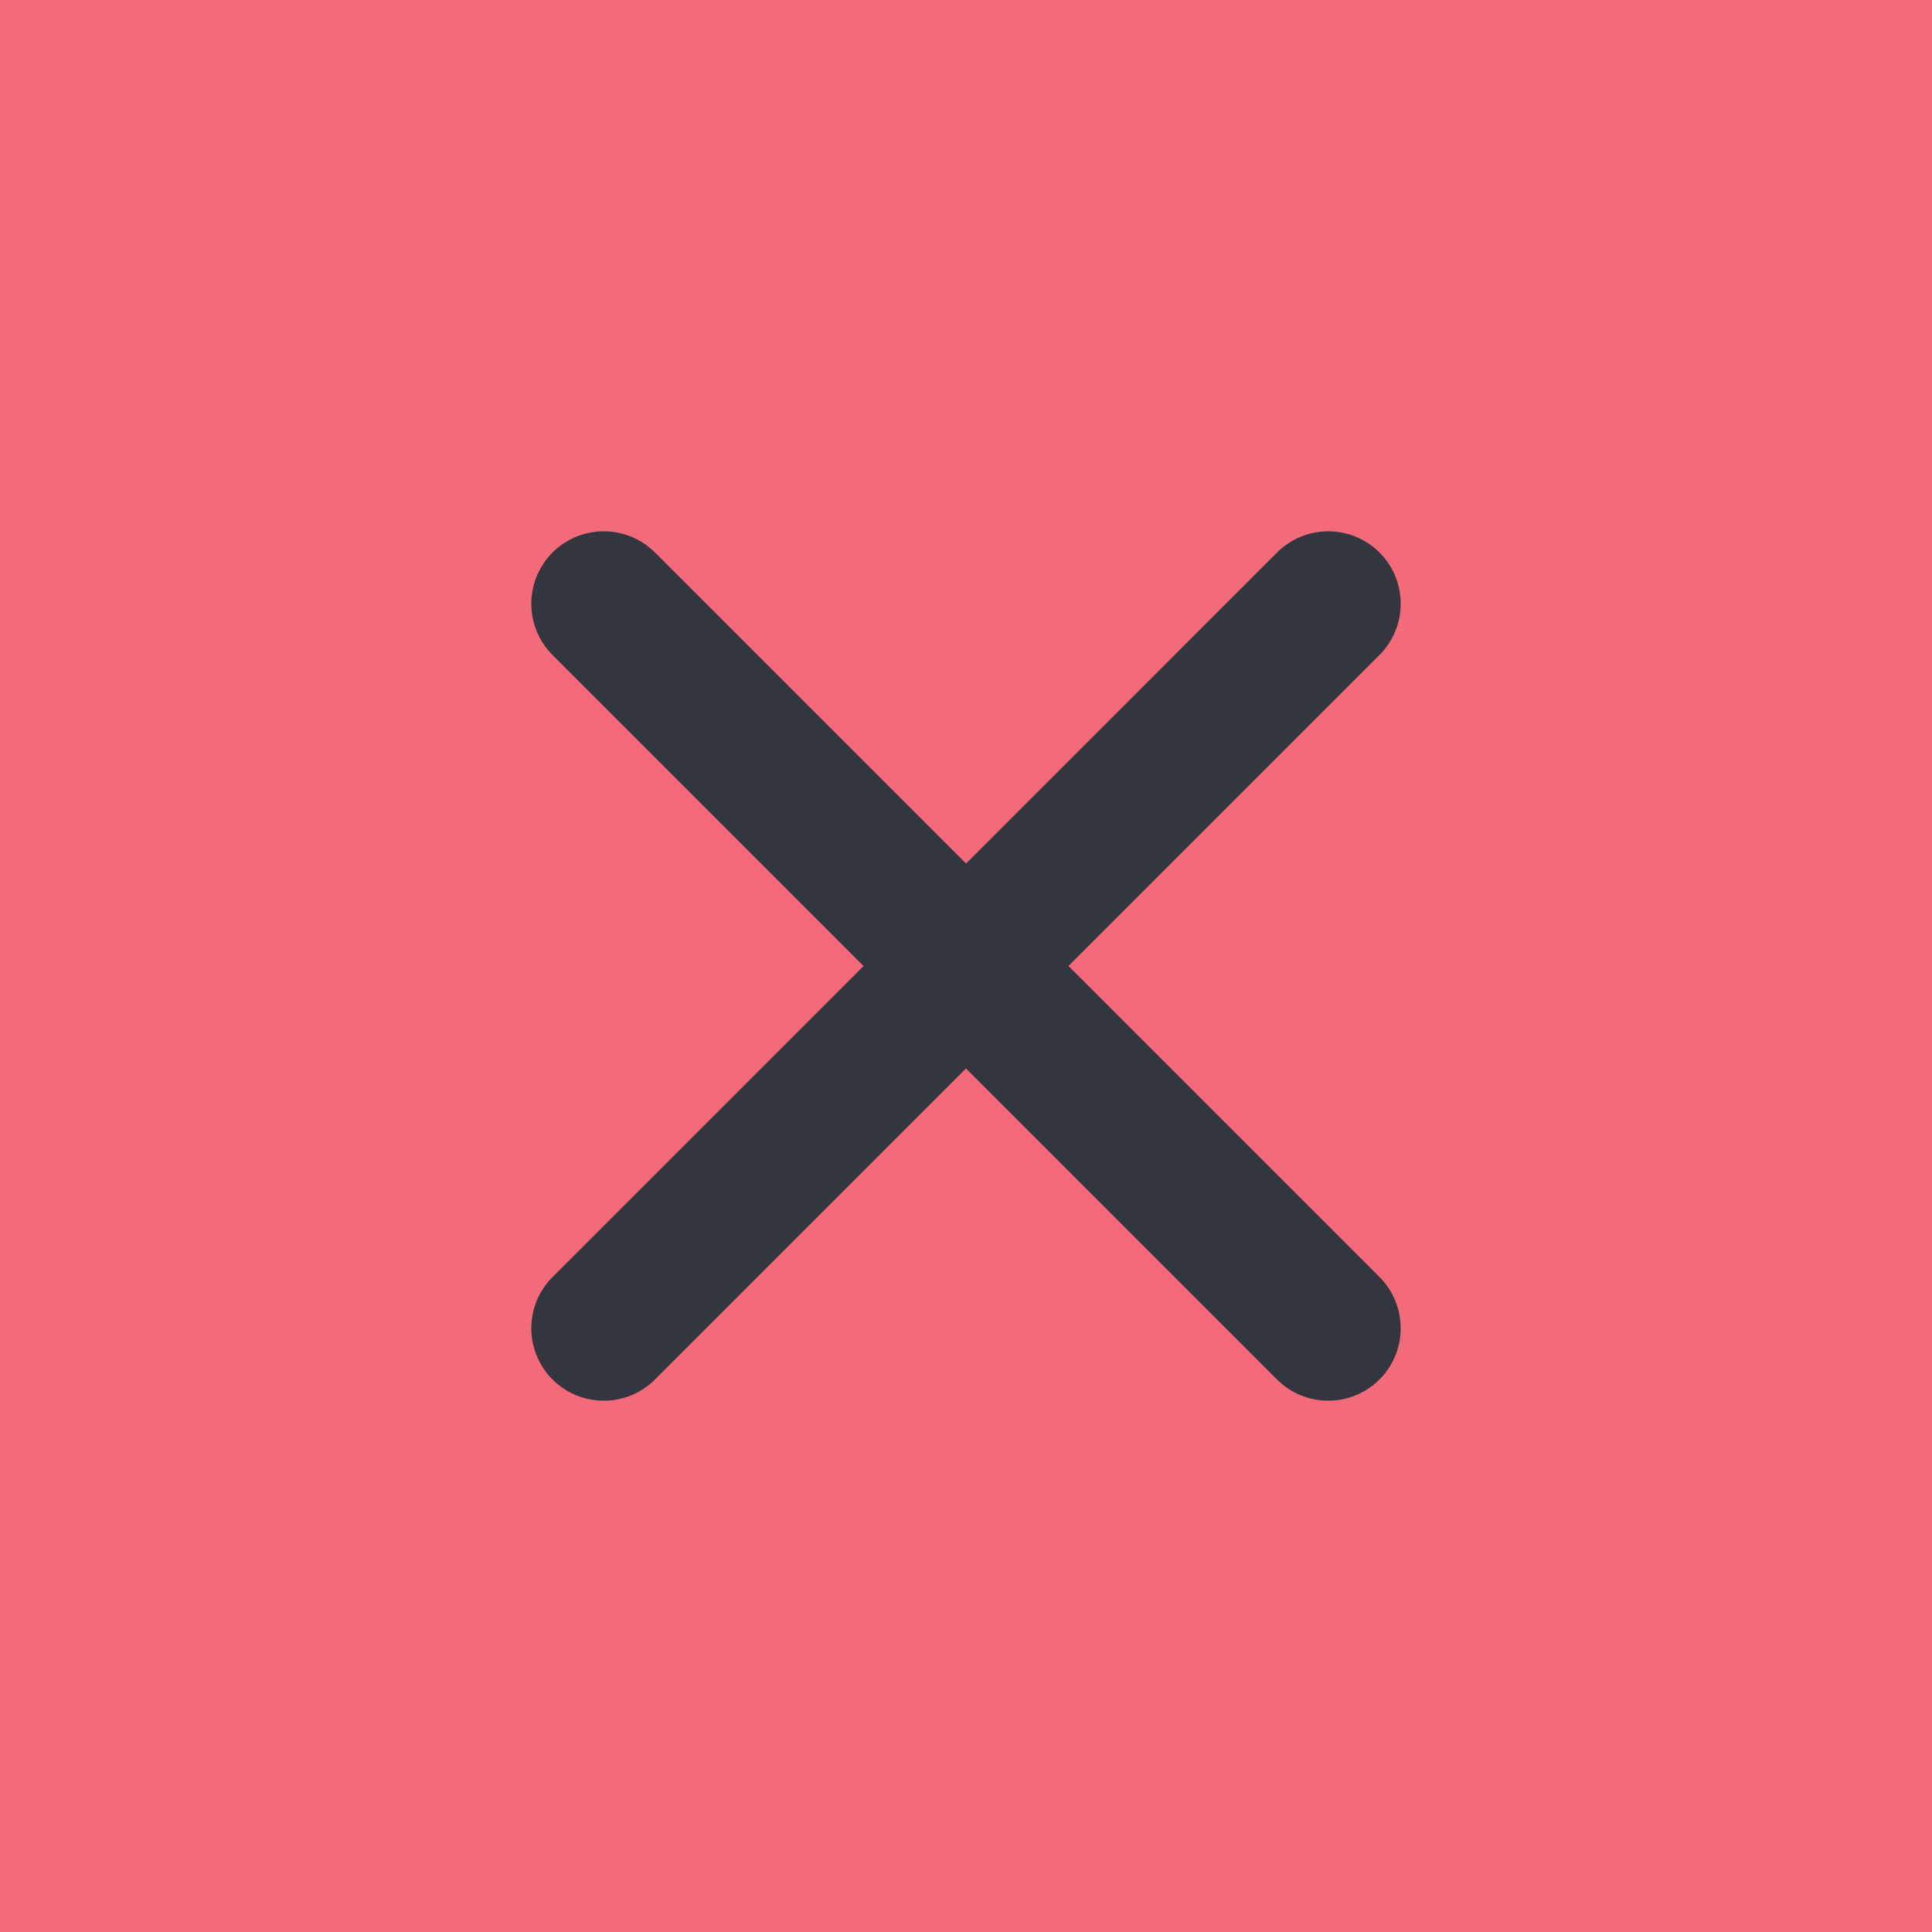 <svg width="80" height="80" viewBox="0 0 80 80" fill="none" xmlns="http://www.w3.org/2000/svg">
<rect x="0" y="0" width="80" height="80" fill="#808080" stroke="none"/>
<g clip-path="url(#clip0_766_698)">
<rect width="80" height="80" fill="white"/>
<g clip-path="url(#clip1_766_698)">
<rect width="80" height="80" fill="white"/>
<path d="M0 0H80V80H0V0Z" fill="#F36A7B"/>
<path d="M55 25L25 55" stroke="#33363F" stroke-width="6" stroke-linecap="round" stroke-linejoin="round"/>
<path d="M25 25L55 55" stroke="#33363F" stroke-width="6" stroke-linecap="round" stroke-linejoin="round"/>
</g>
</g>
<defs>
<clipPath id="clip0_766_698">
<rect width="80" height="80" fill="white"/>
</clipPath>
<clipPath id="clip1_766_698">
<rect width="80" height="80" fill="white"/>
</clipPath>
</defs>
</svg>
